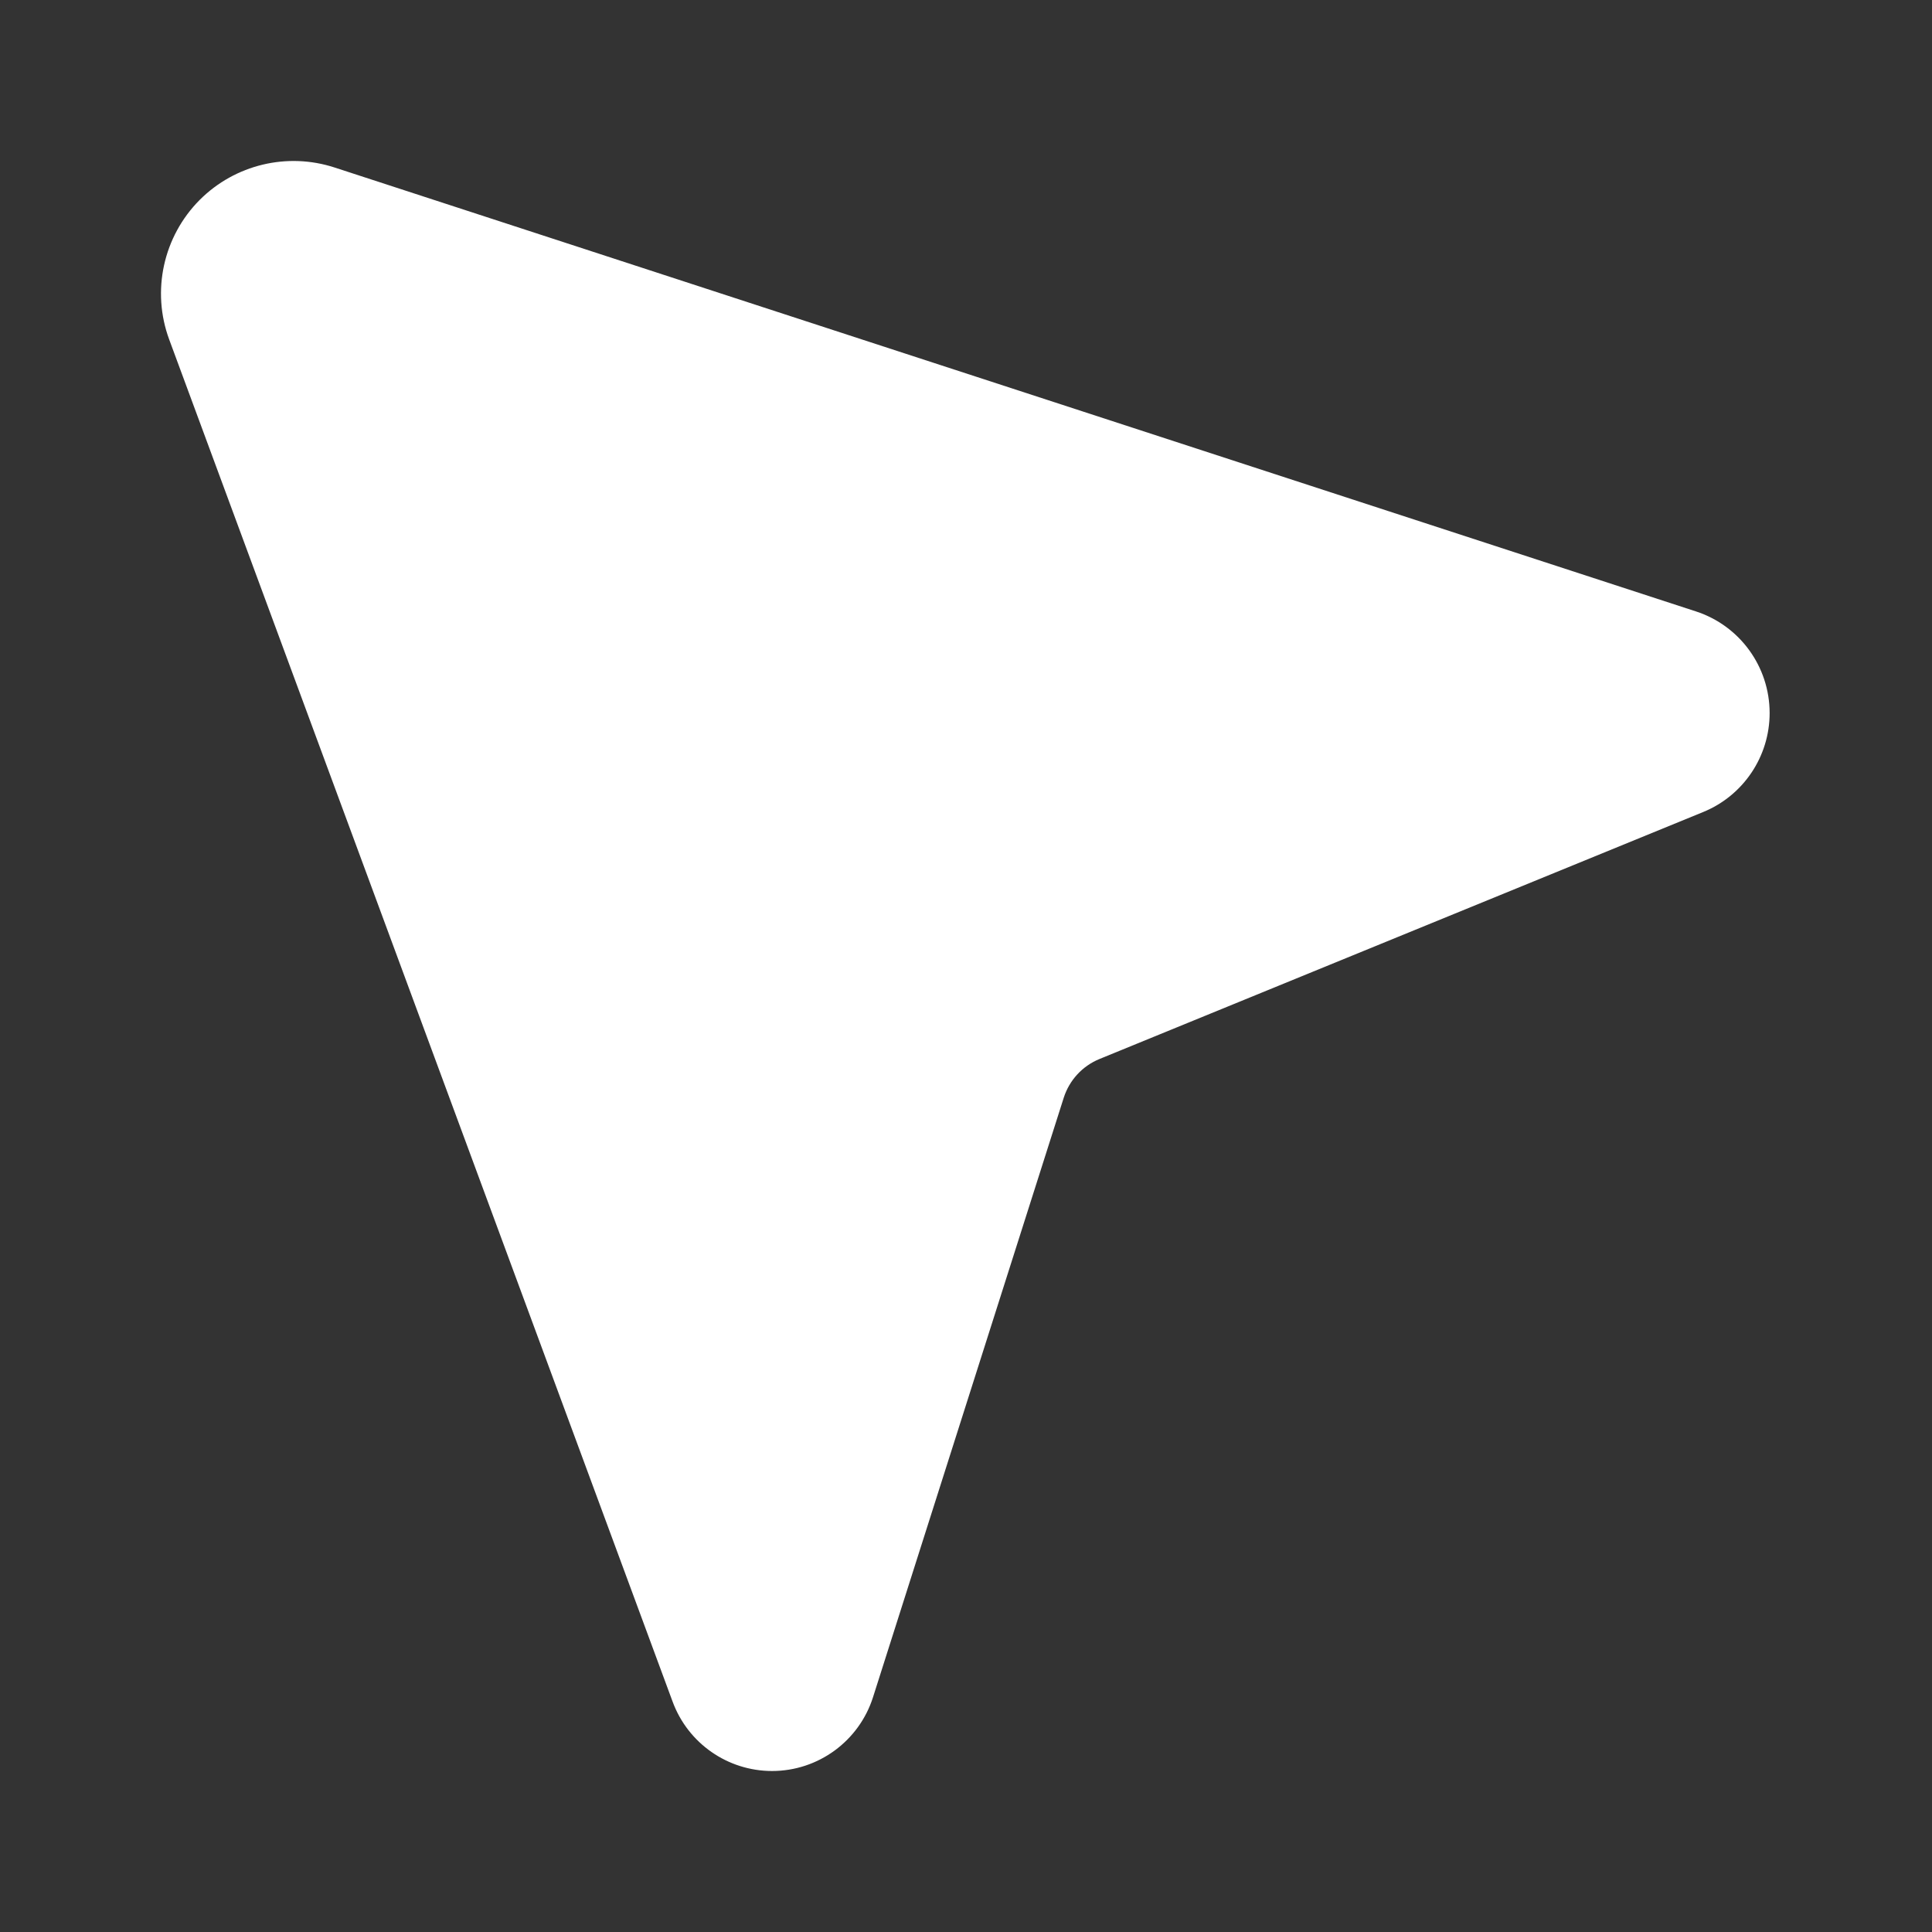 <svg width="24" height="24" viewBox="0 0 24 24" fill="none" xmlns="http://www.w3.org/2000/svg">
<rect x="0" y="0" width="24" height="24" fill="#333333" stroke="none"/>
<path fill-rule="evenodd" clip-rule="evenodd" d="M8.356 21.14C8.547 21.657 9.04 22 9.591 22C10.164 22 10.671 21.629 10.845 21.083L13.214 13.637C13.284 13.418 13.446 13.242 13.659 13.155L21.158 10.087C21.657 9.883 21.983 9.397 21.983 8.858C21.983 8.283 21.614 7.773 21.067 7.595L4.157 2.081C3.568 1.889 2.921 2.044 2.482 2.482C2.028 2.937 1.879 3.615 2.102 4.218L8.356 21.14Z" fill="#ffffff"/>
</svg>
